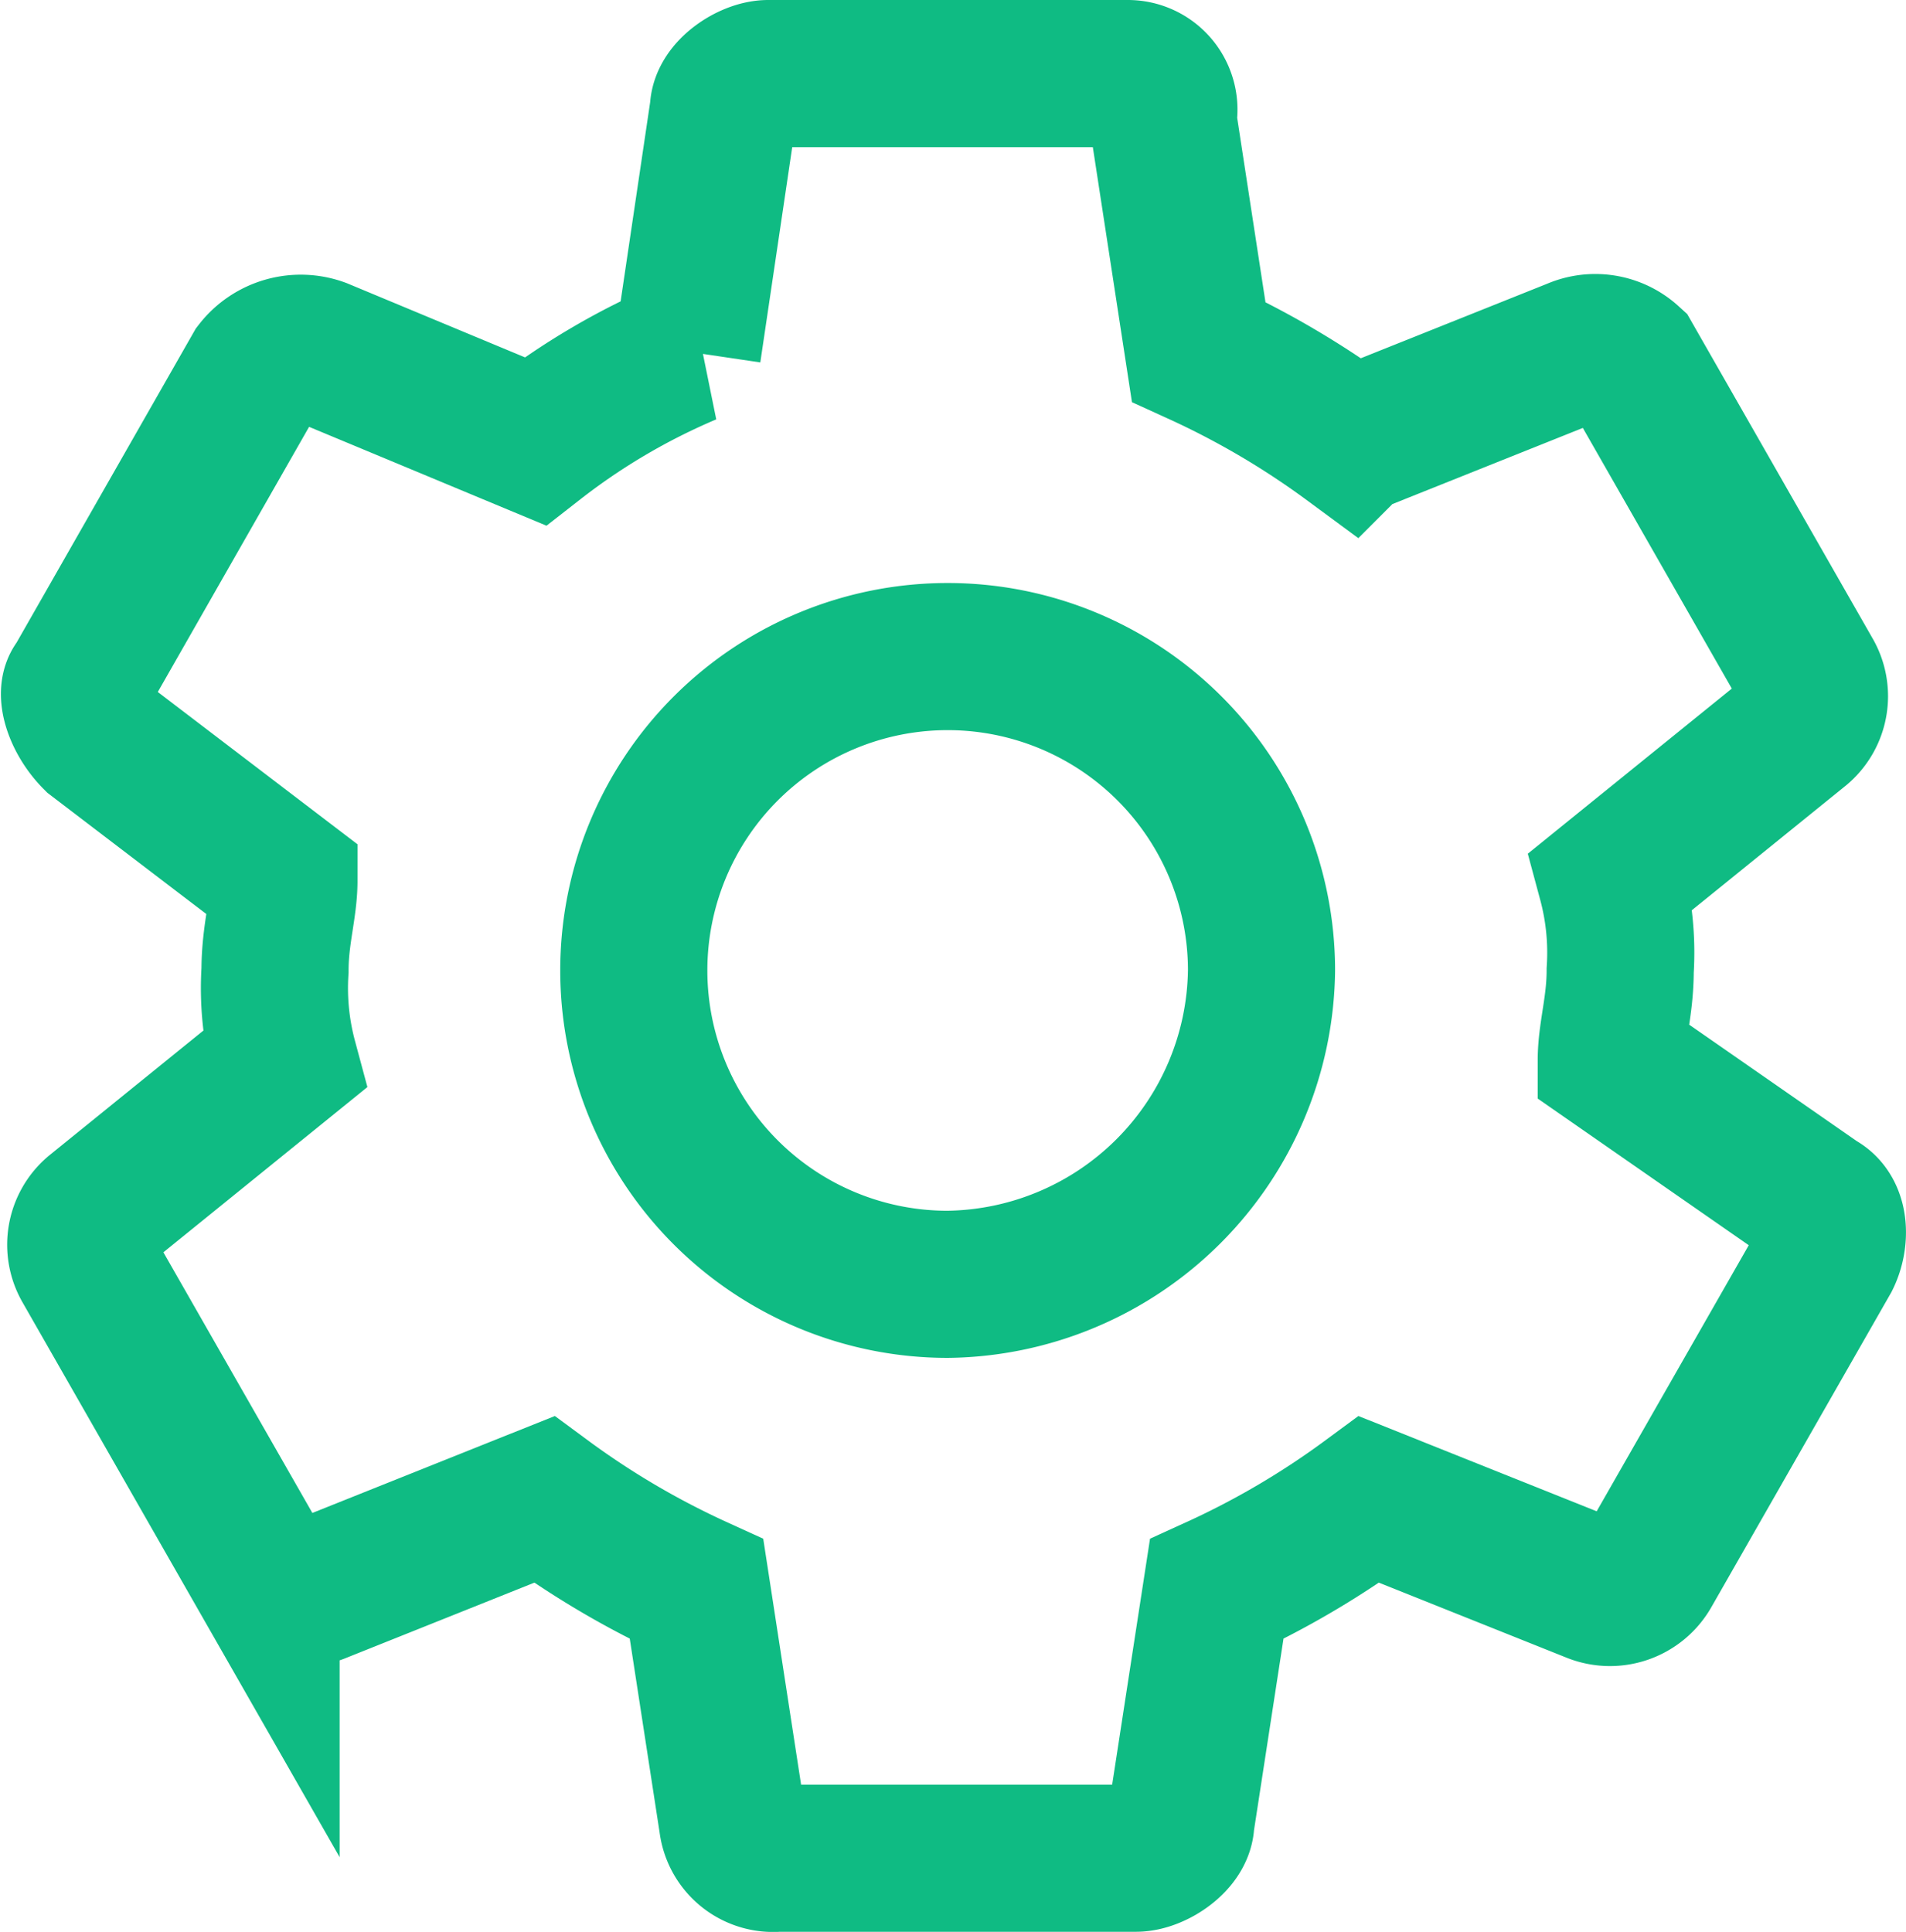 <svg xmlns="http://www.w3.org/2000/svg" width="19.433" height="19.696" viewBox="0 0 19.433 19.696">
  <g id="settings-cogwheel-button" transform="translate(-3.005 0.75)">
    <g id="settings" transform="translate(3.762)">
      <path id="Path_6819" data-name="Path 6819" d="M19.433,10.058c0-.274.091-.549.091-.914a2.819,2.819,0,0,0-.091-.914l1.92-1.554a.431.431,0,0,0,.091-.549l-1.829-3.2a.512.512,0,0,0-.549-.091l-2.286.914a8.683,8.683,0,0,0-1.554-.914L14.861.457A.368.368,0,0,0,14.5,0H10.838c-.183,0-.457.183-.457.366l-.366,2.469a6.9,6.9,0,0,0-1.554.914L6.266,2.835a.565.565,0,0,0-.64.183L3.8,6.218c-.091.091,0,.366.183.549L5.9,8.229c0,.274-.091.549-.091.914a2.819,2.819,0,0,0,.091.914L3.98,11.612a.431.431,0,0,0-.091.549l1.829,3.2a.512.512,0,0,0,.549.091l2.286-.914a8.683,8.683,0,0,0,1.554.914l.366,2.377a.418.418,0,0,0,.457.366h3.657c.183,0,.457-.183.457-.366l.366-2.377a8.682,8.682,0,0,0,1.554-.914l2.286.914a.44.44,0,0,0,.549-.183l1.829-3.2c.091-.183.091-.457-.091-.549Zm-6.766,2.286a3.2,3.2,0,1,1,3.2-3.2A3.24,3.24,0,0,1,12.667,12.344Z" transform="translate(-3.762)" fill="none" stroke="#0fbb83" stroke-width="1.5"/>
    </g>
  </g>
</svg>
